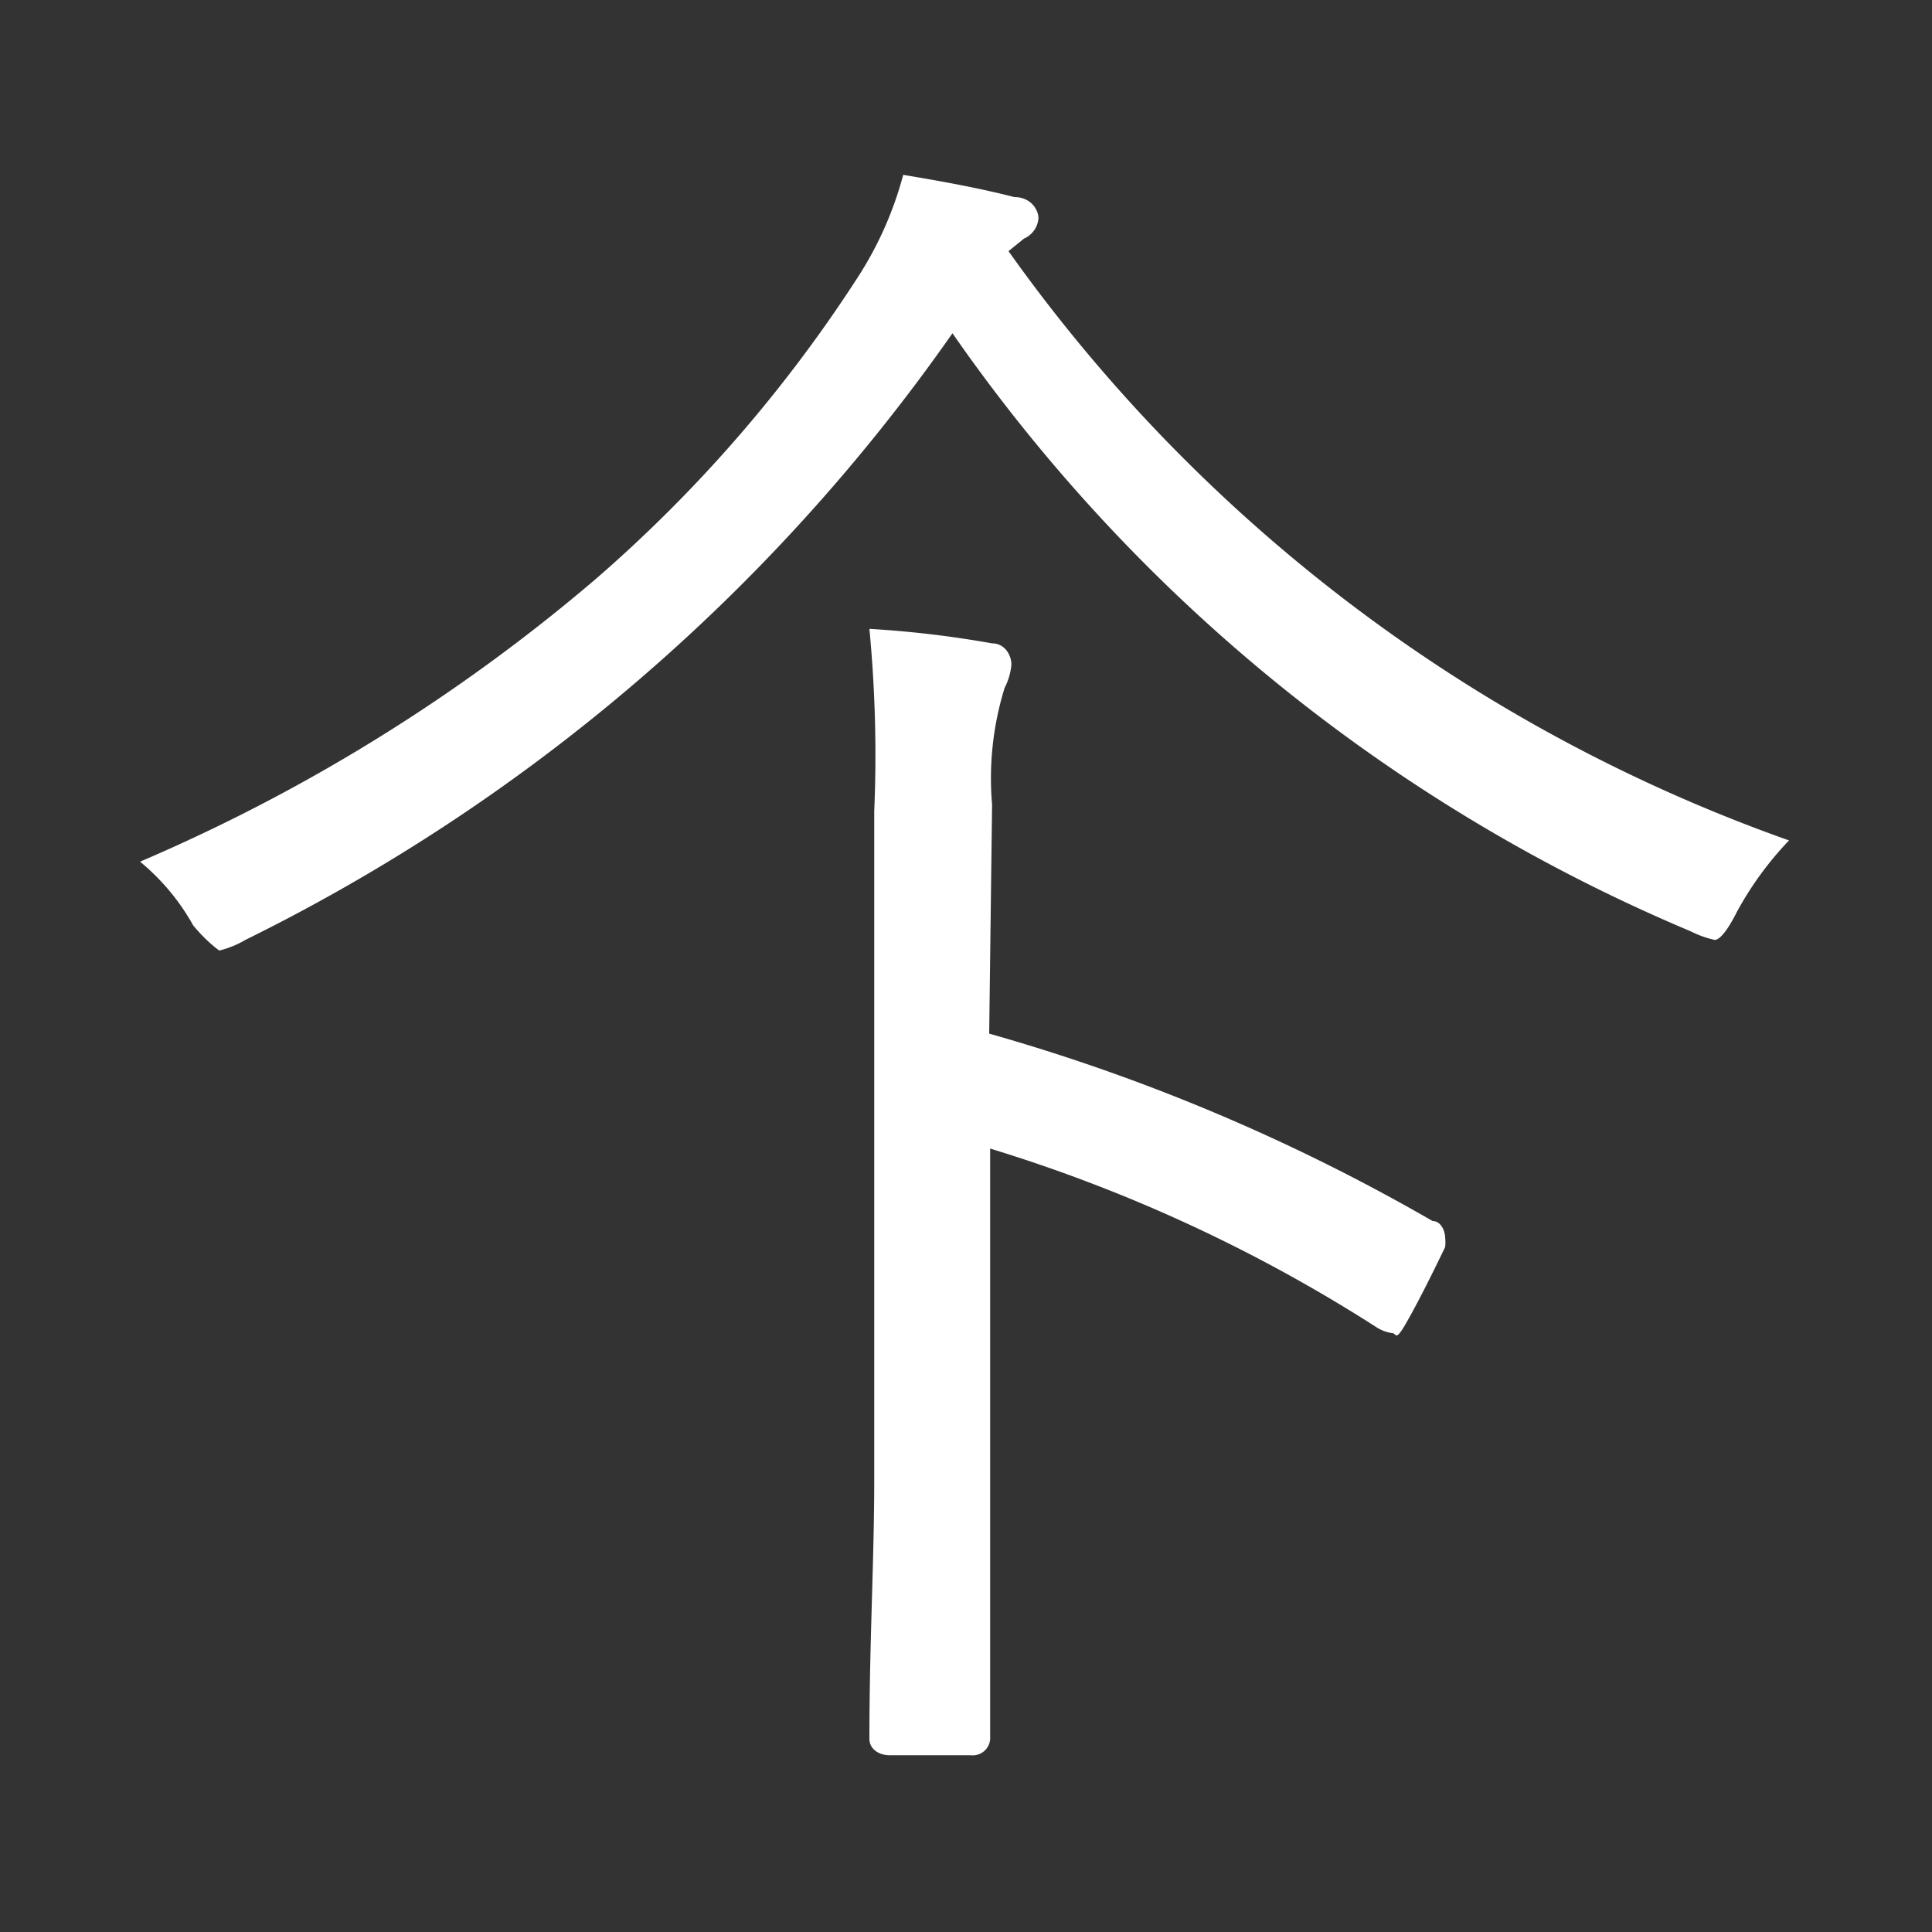 <svg xmlns="http://www.w3.org/2000/svg" viewBox="0 0 20 20"><rect x="0" y="0" width="20" height="20" fill="#333333" stroke="none"/><defs><style>.a{fill:#fff;}</style></defs><title>icon_アートボード 1</title><path class="a" d="M18.52,8.7a3.46,3.46,0,0,0-.54.74c-.1.2-.18.29-.23.29a1.08,1.08,0,0,1-.25-.09A17.62,17.62,0,0,1,9.86,3.45,19.4,19.4,0,0,1,2.54,9.73a1,1,0,0,1-.27.11S2.14,9.75,2,9.58a2.31,2.31,0,0,0-.55-.66A18.42,18.42,0,0,0,6.16,6,14.65,14.65,0,0,0,8.88,2.87a3.7,3.7,0,0,0,.47-1.06c.42.07.8.14,1.15.23.17,0,.25.13.25.22a.25.25,0,0,1-.15.21l-.16.13A16.78,16.78,0,0,0,18.52,8.7Z"/><path class="a" d="M10.24,10.7a20.18,20.18,0,0,1,4.59,1.94c.09,0,.13.11.13.17a.44.44,0,0,1,0,.1c-.15.31-.28.57-.4.78s-.1.11-.15.11a.4.4,0,0,1-.16-.06,16.13,16.13,0,0,0-4-1.85v3.42c0,.51,0,1.39,0,2.67a.18.18,0,0,1-.2.19l-.42,0-.42,0C9.09,18.17,9,18.1,9,18c0-1,.05-1.86.05-2.67V8.4A13.75,13.75,0,0,0,9,6.51a10.81,10.81,0,0,1,1.27.15c.13,0,.2.12.2.22a.64.64,0,0,1-.07.24,3.17,3.17,0,0,0-.13,1.21Z"/></svg>